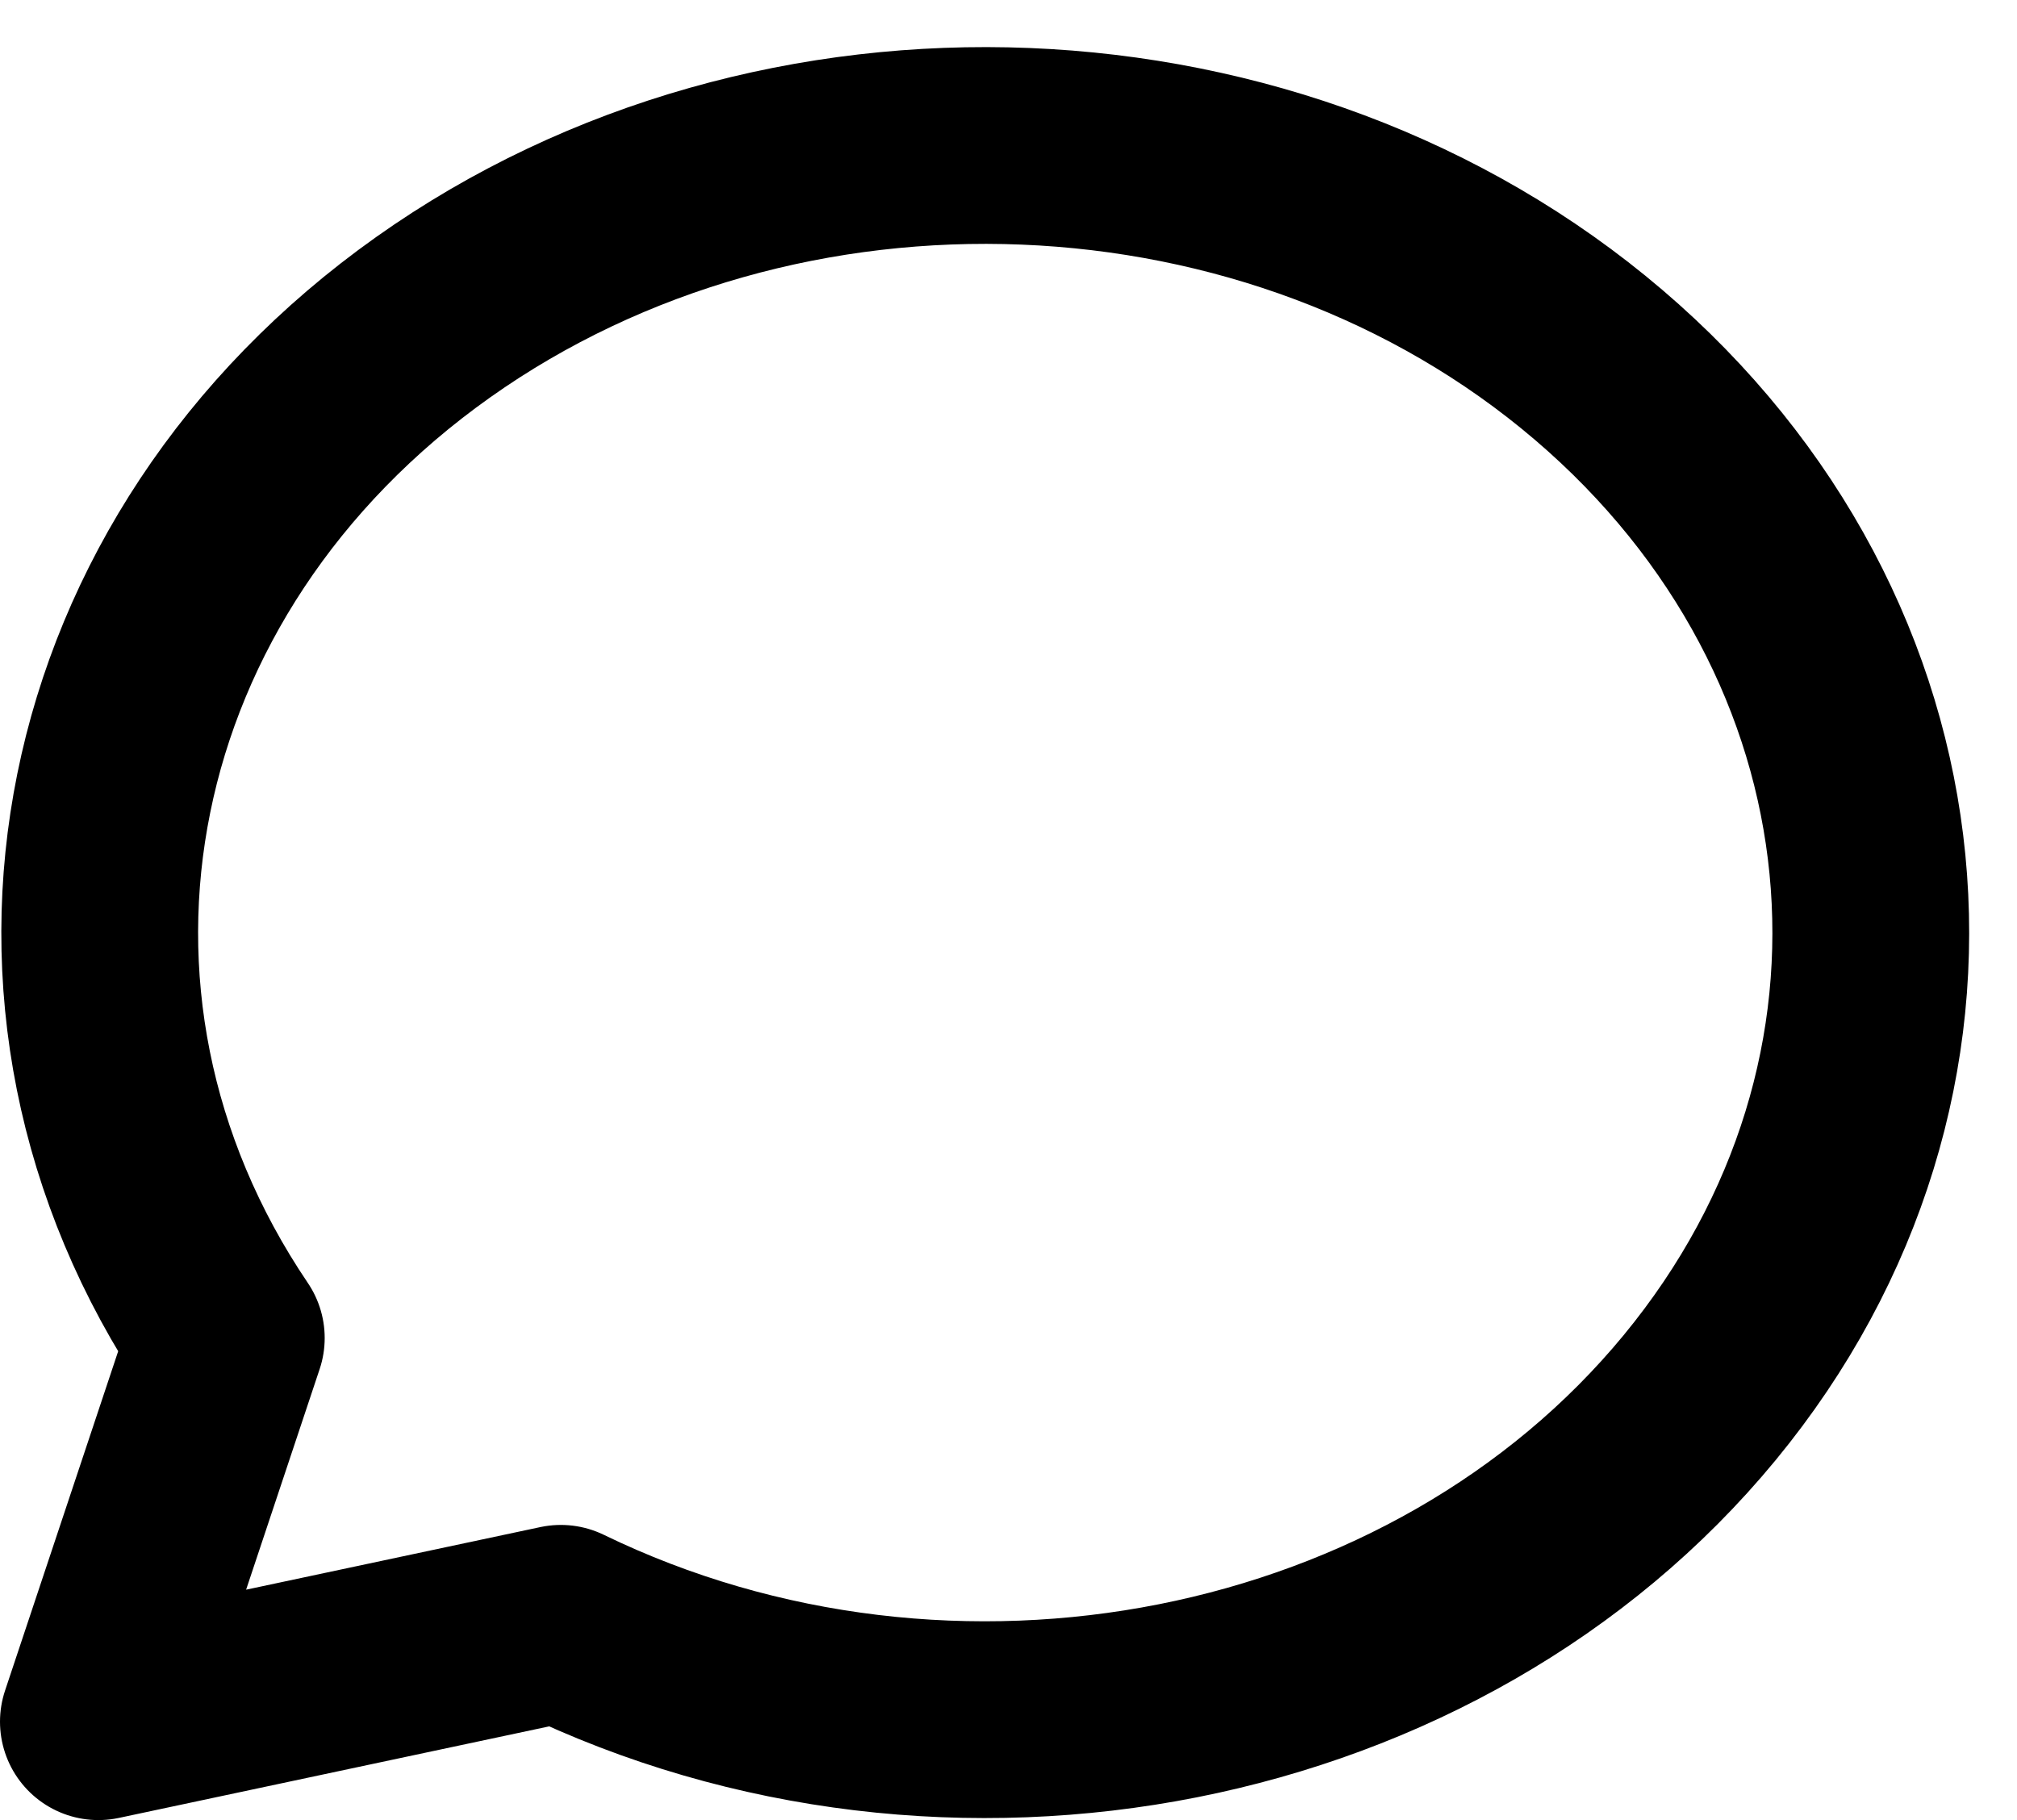 <svg width="41" height="37" viewBox="0 0 41 37" fill="none" xmlns="http://www.w3.org/2000/svg">
<path d="M2 35L4.6 27.2C-0.048 20.326 1.748 11.456 8.8 6.452C15.852 1.45 25.98 1.86 32.49 7.412C39 12.966 39.88 21.944 34.548 28.414C29.216 34.884 19.318 36.844 11.4 33L2 35Z" stroke="black" stroke-width="4" stroke-linecap="round" stroke-linejoin="round"/>
</svg>
